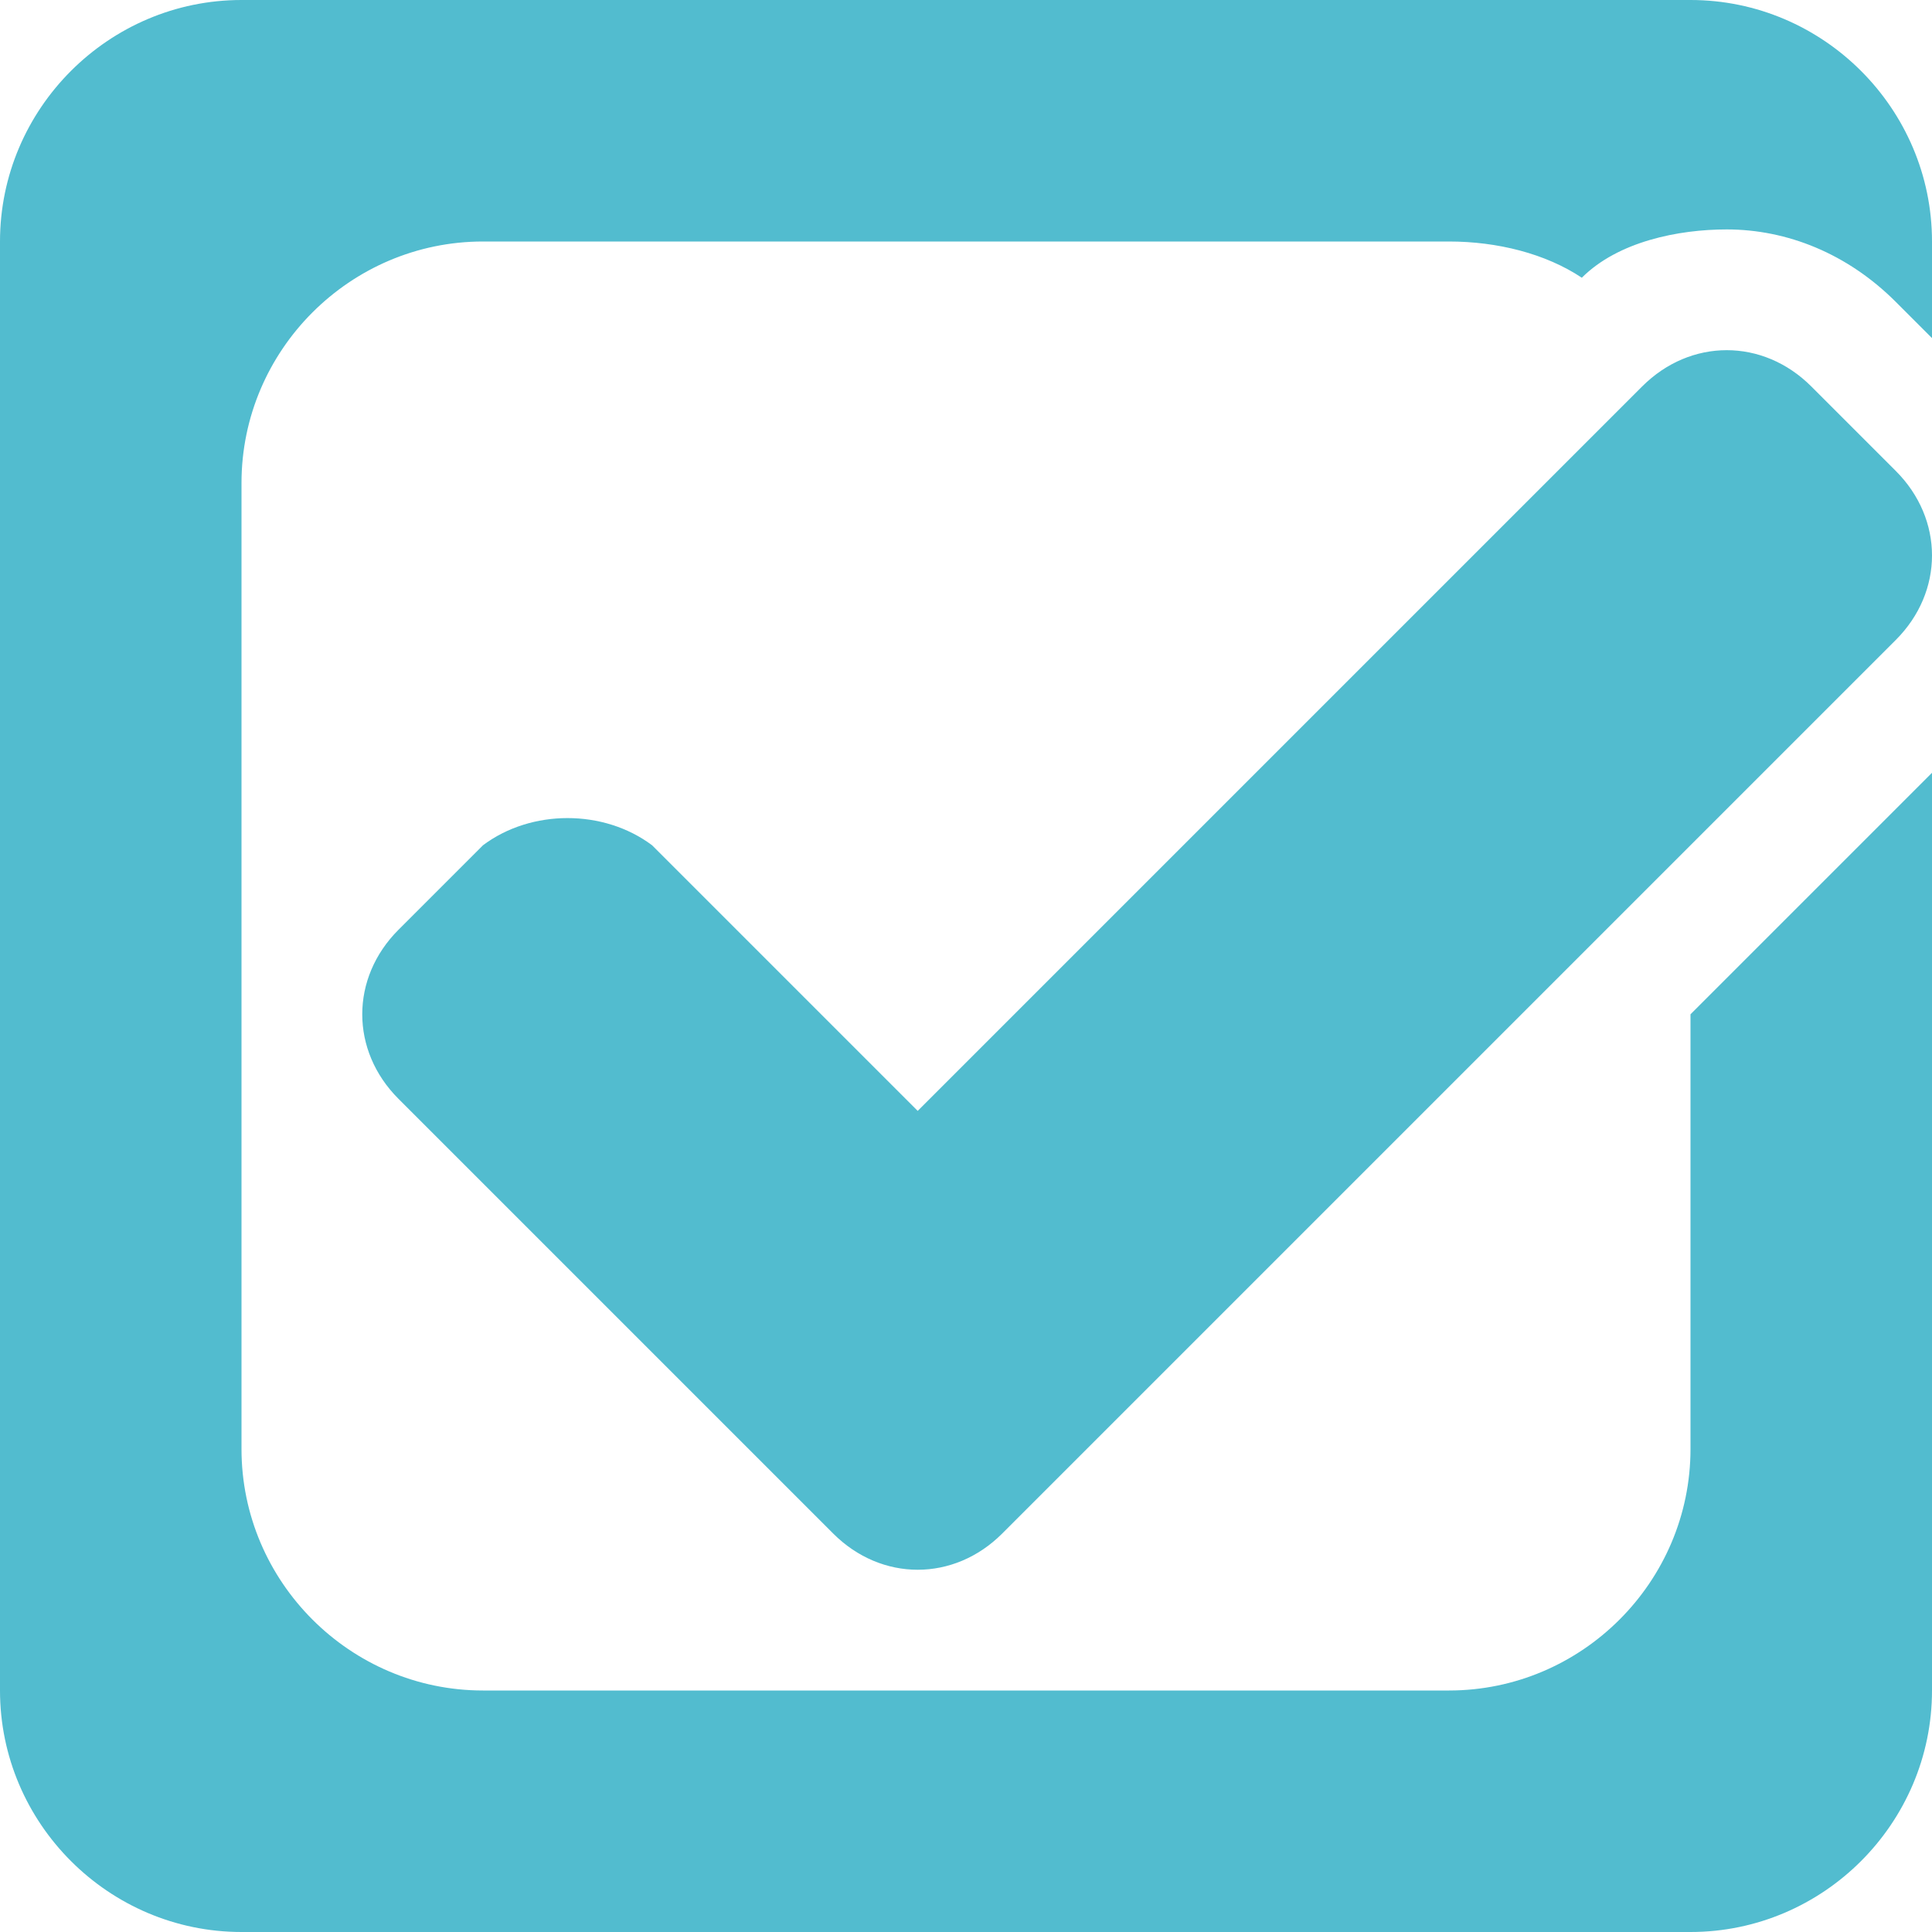 <?xml version="1.0" encoding="utf-8"?>
<!-- Generator: Adobe Illustrator 15.1.0, SVG Export Plug-In  -->
<!DOCTYPE svg PUBLIC "-//W3C//DTD SVG 1.1//EN" "http://www.w3.org/Graphics/SVG/1.1/DTD/svg11.dtd">
<svg version="1.1"
	 xmlns="http://www.w3.org/2000/svg" xmlns:xlink="http://www.w3.org/1999/xlink" xmlns:a="http://ns.adobe.com/AdobeSVGViewerExtensions/3.0/"
	 x="0px" y="0px" width="16px" height="16px" viewBox="0 0 16 16" style="overflow:visible;enable-background:new 0 0 16 16;"
	 xml:space="preserve" preserveAspectRatio="xMinYMid meet">
<defs>
</defs>
<path style="fill:#52bccf;" d="M16,6.4V14c0,1.1-0.9,2-2,2H2c-1.1,0-2-0.9-2-2V2c0-1.1,0.9-2,2-2h12c1.1,0,2,0.9,2,2v0.8l-0.3-0.3
	c-0.4-0.4-0.9-0.6-1.4-0.6c-0.4,0-0.9,0.1-1.2,0.4C12.8,2.1,12.4,2,12,2H4C2.9,2,2,2.9,2,4v8c0,1.1,0.9,2,2,2h8c1.1,0,2-0.9,2-2V8.4
	L16,6.4z M15.7,3.9L15,3.2c-0.4-0.4-1-0.4-1.4,0l-6,6L5.4,7C5,6.7,4.4,6.7,4,7L3.3,7.7c-0.4,0.4-0.4,1,0,1.4l3.6,3.6
	c0.4,0.4,1,0.4,1.4,0l7.4-7.4C16.1,4.9,16.1,4.3,15.7,3.9z"/>
</svg>
